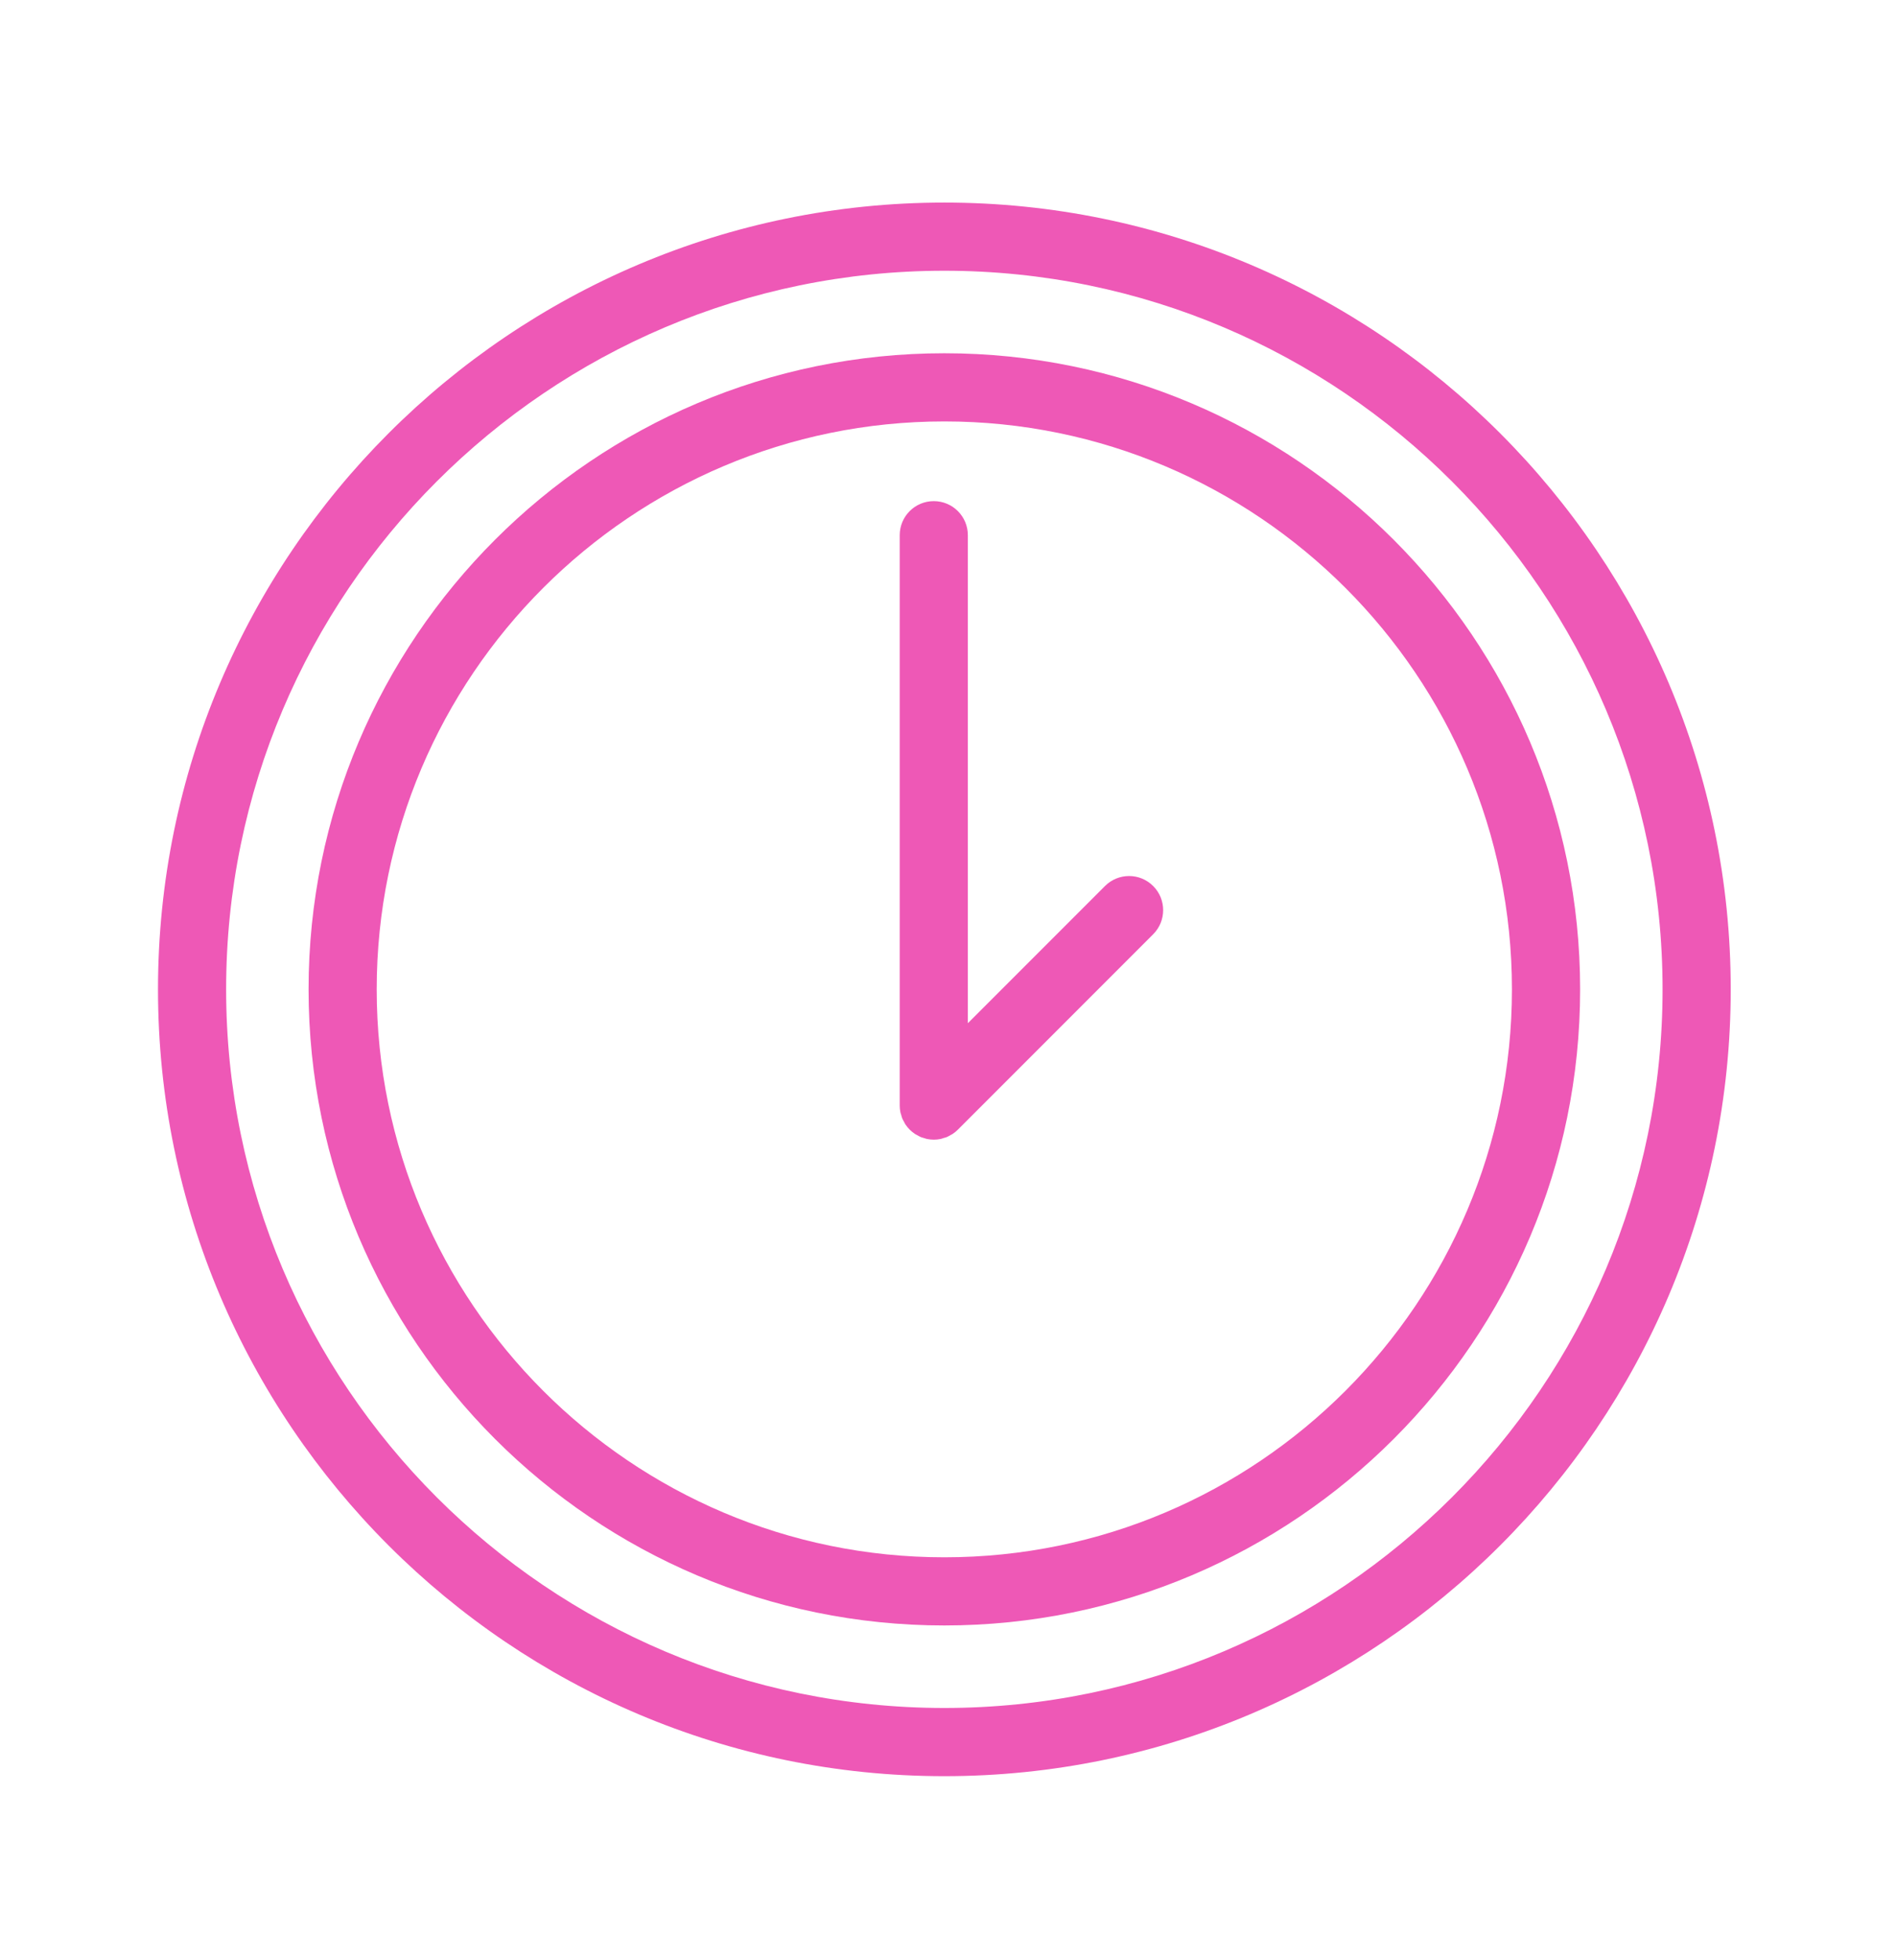 <svg width="60" height="62" viewBox="0 0 60 60" fill="none" xmlns="http://www.w3.org/2000/svg">
<path d="M29.884 10.173C18.79 10.173 9.765 19.199 9.765 30.292C9.765 41.386 18.791 50.411 29.884 50.411C40.978 50.411 50.004 41.386 50.004 30.292C50.004 19.199 40.978 10.173 29.884 10.173ZM29.884 48.255C19.979 48.255 11.921 40.197 11.921 30.292C11.921 20.387 19.979 12.329 29.884 12.329C39.789 12.329 47.846 20.387 47.846 30.292C47.846 40.197 39.789 48.255 29.884 48.255Z" fill="#EE58B6"/>
<path d="M34.968 27.024L30.628 31.363V15.928C30.628 15.332 30.145 14.85 29.55 14.85C28.954 14.85 28.472 15.332 28.472 15.928V33.966C28.472 34.037 28.479 34.108 28.493 34.178C28.499 34.209 28.511 34.237 28.52 34.267C28.53 34.304 28.539 34.343 28.555 34.38C28.57 34.416 28.59 34.448 28.609 34.482C28.623 34.51 28.636 34.539 28.654 34.566C28.733 34.684 28.835 34.786 28.954 34.865C28.976 34.88 29 34.89 29.022 34.902C29.061 34.924 29.098 34.946 29.139 34.964C29.171 34.977 29.205 34.985 29.238 34.995C29.272 35.005 29.305 35.018 29.34 35.025C29.409 35.038 29.48 35.046 29.55 35.046C29.621 35.046 29.691 35.039 29.761 35.025C29.796 35.018 29.829 35.005 29.863 34.994C29.896 34.984 29.929 34.977 29.962 34.964C30.003 34.946 30.042 34.923 30.081 34.901C30.103 34.888 30.125 34.88 30.147 34.865C30.207 34.825 30.264 34.78 30.314 34.728L36.493 28.549C36.914 28.128 36.914 27.445 36.493 27.024C36.072 26.602 35.389 26.602 34.968 27.024Z" fill="#EE58B6"/>
<path d="M29.884 5.407C16.163 5.407 5 16.571 5 30.293C5 44.015 16.163 55.178 29.884 55.178C43.606 55.178 54.77 44.015 54.77 30.293C54.77 16.571 43.606 5.407 29.884 5.407ZM29.884 53.021C17.352 53.021 7.156 42.825 7.156 30.292C7.156 17.76 17.351 7.563 29.884 7.563C42.418 7.563 52.613 17.76 52.613 30.292C52.613 42.825 42.417 53.021 29.884 53.021Z" fill="#EE58B6"/>
</svg>
